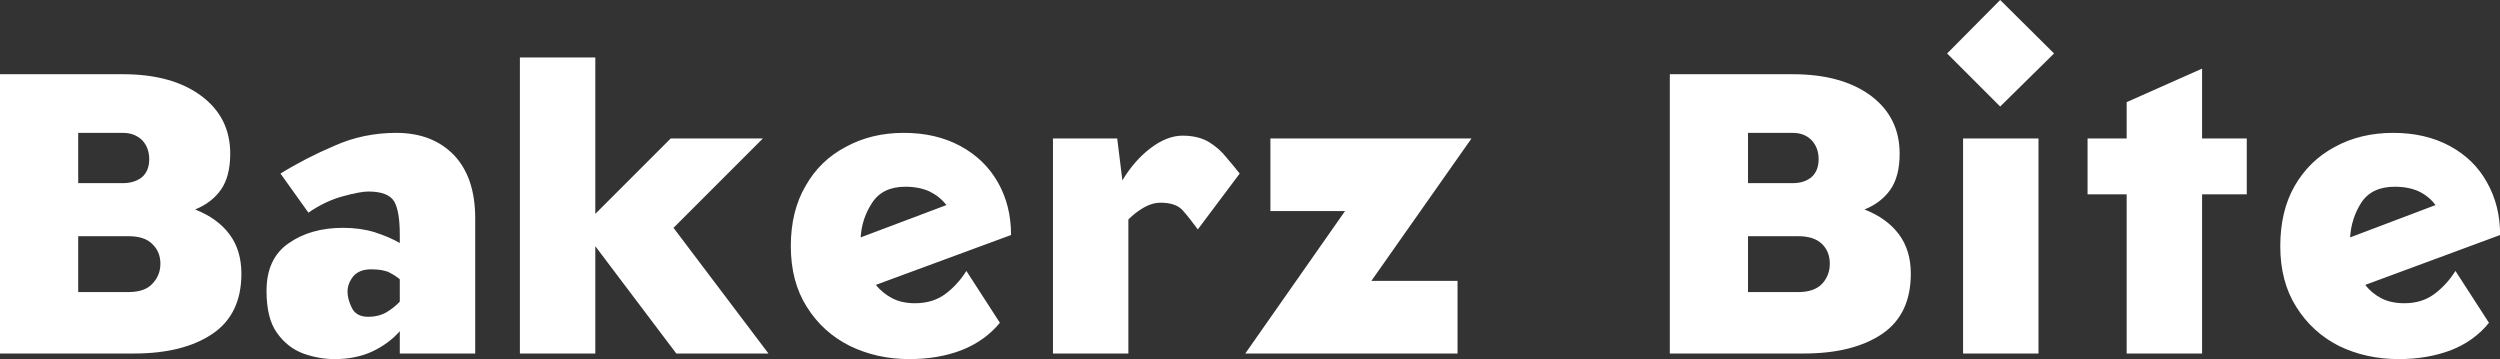 <svg data-v-423bf9ae="" xmlns="http://www.w3.org/2000/svg" viewBox="0 0 417.733 60" class="font"><rect x="0" y="0" width="417.733" height="60" fill="#333333" stroke="none"/><!----><!----><!----><g data-v-423bf9ae="" id="89fd8a3c-eac3-4c30-84d7-6797df6c928e" fill="white" transform="matrix(6.667,0,0,6.667,-4.2,0)"><path d="M0.63 1.86L0.63 8.86L0.63 8.86Q1.47 8.86 2.31 8.86L2.31 8.86L2.31 8.86Q3.15 8.86 3.99 8.86L3.99 8.86L3.99 8.86Q5.22 8.86 5.95 8.37L5.95 8.37L5.95 8.37Q6.68 7.88 6.68 6.86L6.68 6.86L6.68 6.86Q6.68 6.27 6.38 5.87L6.38 5.87L6.38 5.87Q6.08 5.47 5.52 5.25L5.52 5.25L5.52 5.25Q5.94 5.08 6.17 4.75L6.17 4.75L6.17 4.75Q6.40 4.42 6.40 3.85L6.40 3.85L6.40 3.85Q6.40 2.94 5.67 2.40L5.67 2.40L5.67 2.40Q4.94 1.86 3.71 1.86L3.71 1.86L3.71 1.86Q2.94 1.86 2.17 1.86L2.17 1.86L2.17 1.86Q1.40 1.86 0.63 1.86L0.63 1.86ZM2.59 3.33L3.71 3.33L3.71 3.33Q4.00 3.33 4.19 3.51L4.19 3.51L4.19 3.51Q4.37 3.70 4.37 3.99L4.37 3.99L4.37 3.99Q4.37 4.28 4.19 4.44L4.19 4.44L4.19 4.44Q4.00 4.59 3.71 4.59L3.71 4.59L2.59 4.59L2.59 3.33ZM2.59 7.32L2.59 5.92L3.85 5.92L3.85 5.92Q4.26 5.92 4.45 6.12L4.45 6.12L4.45 6.12Q4.65 6.31 4.65 6.61L4.65 6.61L4.65 6.61Q4.65 6.90 4.45 7.11L4.45 7.11L4.45 7.11Q4.26 7.32 3.85 7.32L3.85 7.32L2.59 7.32ZM10.65 5.89L10.65 6.09L10.65 6.09Q10.39 5.94 10.02 5.82L10.02 5.82L10.02 5.82Q9.66 5.71 9.23 5.71L9.23 5.71L9.23 5.71Q8.41 5.71 7.86 6.10L7.86 6.10L7.86 6.10Q7.31 6.48 7.31 7.29L7.31 7.29L7.31 7.29Q7.31 7.98 7.57 8.34L7.57 8.34L7.57 8.34Q7.83 8.71 8.23 8.86L8.23 8.86L8.23 8.86Q8.62 9.00 9.02 9.00L9.02 9.00L9.02 9.00Q9.56 9.00 9.98 8.80L9.98 8.80L9.98 8.80Q10.39 8.60 10.65 8.30L10.65 8.30L10.65 8.86L12.54 8.86L12.54 5.47L12.54 5.47Q12.54 4.45 12.01 3.89L12.01 3.89L12.01 3.89Q11.47 3.33 10.56 3.33L10.56 3.33L10.56 3.33Q9.74 3.33 9.02 3.65L9.02 3.65L9.02 3.65Q8.29 3.96 7.66 4.35L7.66 4.35L8.36 5.33L8.36 5.33Q8.78 5.04 9.22 4.92L9.22 4.92L9.22 4.92Q9.66 4.80 9.86 4.80L9.86 4.80L9.86 4.80Q10.36 4.80 10.51 5.05L10.51 5.05L10.51 5.05Q10.65 5.29 10.65 5.89L10.65 5.89ZM10.65 7.00L10.65 7.00L10.65 7.56L10.65 7.56Q10.51 7.71 10.31 7.83L10.31 7.83L10.31 7.83Q10.11 7.94 9.86 7.94L9.86 7.94L9.86 7.94Q9.56 7.94 9.45 7.72L9.45 7.72L9.45 7.72Q9.34 7.50 9.34 7.31L9.34 7.31L9.34 7.31Q9.34 7.11 9.48 6.93L9.48 6.93L9.48 6.93Q9.63 6.75 9.93 6.75L9.93 6.75L9.93 6.75Q10.23 6.75 10.39 6.83L10.39 6.83L10.39 6.83Q10.56 6.92 10.65 7.00ZM13.66 1.44L13.66 8.86L15.55 8.86L15.55 6.17L17.58 8.86L19.89 8.86L17.51 5.71L19.75 3.47L17.44 3.47L15.55 5.36L15.55 1.44L13.66 1.44ZM20.45 6.17L20.45 6.17L20.45 6.17Q20.45 7.06 20.85 7.69L20.85 7.69L20.85 7.69Q21.25 8.33 21.93 8.67L21.93 8.67L21.93 8.67Q22.61 9.00 23.42 9.00L23.42 9.00L23.42 9.00Q24.14 9.00 24.72 8.78L24.72 8.78L24.72 8.78Q25.31 8.55 25.69 8.09L25.69 8.09L24.85 6.79L24.85 6.79Q24.63 7.14 24.32 7.37L24.32 7.37L24.32 7.37Q24.01 7.60 23.56 7.60L23.56 7.60L23.56 7.60Q23.24 7.60 23.00 7.48L23.00 7.48L23.00 7.48Q22.75 7.35 22.58 7.14L22.58 7.14L25.97 5.89L25.97 5.89Q25.97 5.15 25.64 4.57L25.64 4.57L25.64 4.57Q25.31 3.99 24.70 3.66L24.70 3.66L24.70 3.66Q24.09 3.33 23.28 3.33L23.28 3.33L23.28 3.33Q22.47 3.33 21.83 3.68L21.83 3.68L21.83 3.68Q21.18 4.02 20.82 4.66L20.82 4.66L20.82 4.66Q20.45 5.29 20.45 6.17ZM24.35 5.14L24.35 5.14L22.20 5.95L22.20 5.95Q22.23 5.47 22.49 5.08L22.49 5.08L22.49 5.08Q22.75 4.68 23.32 4.68L23.32 4.68L23.32 4.68Q23.67 4.68 23.93 4.80L23.93 4.80L23.93 4.80Q24.19 4.93 24.35 5.14ZM30.65 5.75L31.70 4.35L31.70 4.35Q31.56 4.17 31.37 3.95L31.37 3.95L31.37 3.95Q31.19 3.72 30.93 3.56L30.93 3.56L30.93 3.56Q30.66 3.40 30.27 3.40L30.27 3.40L30.27 3.40Q29.88 3.40 29.47 3.71L29.47 3.71L29.47 3.71Q29.06 4.02 28.76 4.52L28.76 4.52L28.63 3.47L27.02 3.47L27.02 8.86L28.91 8.86L28.91 5.50L28.91 5.50Q29.09 5.32 29.30 5.20L29.30 5.20L29.30 5.20Q29.51 5.08 29.71 5.08L29.71 5.08L29.71 5.08Q30.10 5.08 30.27 5.27L30.27 5.27L30.27 5.27Q30.44 5.46 30.65 5.75L30.65 5.75ZM32.47 3.47L32.47 5.29L34.34 5.29L31.84 8.86L31.84 8.86Q33.17 8.86 34.50 8.86L34.50 8.86L34.50 8.86Q35.83 8.86 37.16 8.86L37.16 8.86L37.16 7.04L35 7.04L37.51 3.47L37.51 3.47Q36.25 3.47 34.99 3.47L34.99 3.47L34.99 3.47Q33.73 3.47 32.47 3.47L32.47 3.47ZM42.48 1.86L42.48 8.86L42.48 8.86Q43.32 8.86 44.16 8.86L44.16 8.86L44.16 8.86Q45.00 8.86 45.84 8.86L45.84 8.86L45.84 8.86Q47.07 8.86 47.80 8.37L47.80 8.37L47.80 8.37Q48.52 7.88 48.52 6.86L48.52 6.86L48.52 6.86Q48.52 6.27 48.22 5.87L48.22 5.87L48.22 5.87Q47.92 5.47 47.36 5.25L47.36 5.25L47.36 5.25Q47.78 5.08 48.01 4.75L48.01 4.75L48.01 4.75Q48.24 4.42 48.24 3.85L48.24 3.85L48.24 3.85Q48.24 2.94 47.52 2.40L47.52 2.40L47.52 2.40Q46.79 1.86 45.56 1.86L45.56 1.86L45.56 1.86Q44.79 1.86 44.02 1.86L44.02 1.86L44.02 1.86Q43.25 1.86 42.48 1.86L42.48 1.86ZM44.44 3.33L45.56 3.33L45.56 3.33Q45.85 3.33 46.03 3.51L46.03 3.51L46.03 3.51Q46.21 3.70 46.21 3.99L46.21 3.99L46.21 3.99Q46.21 4.28 46.03 4.44L46.03 4.44L46.03 4.44Q45.85 4.59 45.56 4.59L45.56 4.59L44.44 4.59L44.44 3.33ZM44.44 7.32L44.44 5.92L45.70 5.92L45.70 5.92Q46.10 5.92 46.30 6.12L46.30 6.12L46.30 6.12Q46.49 6.31 46.49 6.61L46.49 6.61L46.49 6.61Q46.49 6.90 46.30 7.11L46.30 7.11L46.30 7.11Q46.10 7.32 45.70 7.32L45.70 7.32L44.44 7.32ZM49.83 3.47L49.83 8.86L51.72 8.86L51.72 3.47L49.83 3.47ZM49.43 1.34L50.76 2.67L52.11 1.34L50.76 0L49.43 1.34ZM52.95 3.47L52.95 4.87L53.93 4.87L53.93 8.86L55.82 8.86L55.82 4.87L56.94 4.87L56.94 3.47L55.82 3.47L55.82 1.72L53.93 2.56L53.93 3.47L52.95 3.47ZM57.78 6.17L57.78 6.17L57.78 6.17Q57.78 7.06 58.18 7.69L58.18 7.69L58.18 7.69Q58.58 8.33 59.25 8.67L59.25 8.67L59.25 8.67Q59.93 9.00 60.75 9.00L60.75 9.00L60.75 9.00Q61.46 9.00 62.05 8.78L62.05 8.78L62.05 8.78Q62.64 8.55 63.01 8.09L63.01 8.09L62.17 6.79L62.17 6.79Q61.95 7.14 61.64 7.37L61.64 7.37L61.64 7.37Q61.33 7.60 60.89 7.60L60.89 7.60L60.89 7.60Q60.56 7.60 60.32 7.48L60.32 7.48L60.32 7.48Q60.07 7.35 59.91 7.14L59.91 7.14L63.29 5.89L63.29 5.89Q63.29 5.15 62.96 4.57L62.96 4.57L62.96 4.57Q62.64 3.99 62.03 3.66L62.03 3.66L62.03 3.66Q61.42 3.33 60.61 3.33L60.61 3.33L60.61 3.33Q59.79 3.33 59.15 3.68L59.15 3.68L59.15 3.68Q58.51 4.02 58.14 4.66L58.14 4.66L58.14 4.66Q57.78 5.29 57.78 6.17ZM61.67 5.14L61.67 5.14L59.53 5.95L59.53 5.95Q59.56 5.47 59.81 5.08L59.81 5.08L59.81 5.08Q60.07 4.68 60.65 4.68L60.65 4.68L60.65 4.68Q61.00 4.68 61.26 4.80L61.26 4.80L61.26 4.80Q61.52 4.93 61.67 5.14Z"></path></g><!----><!----></svg>